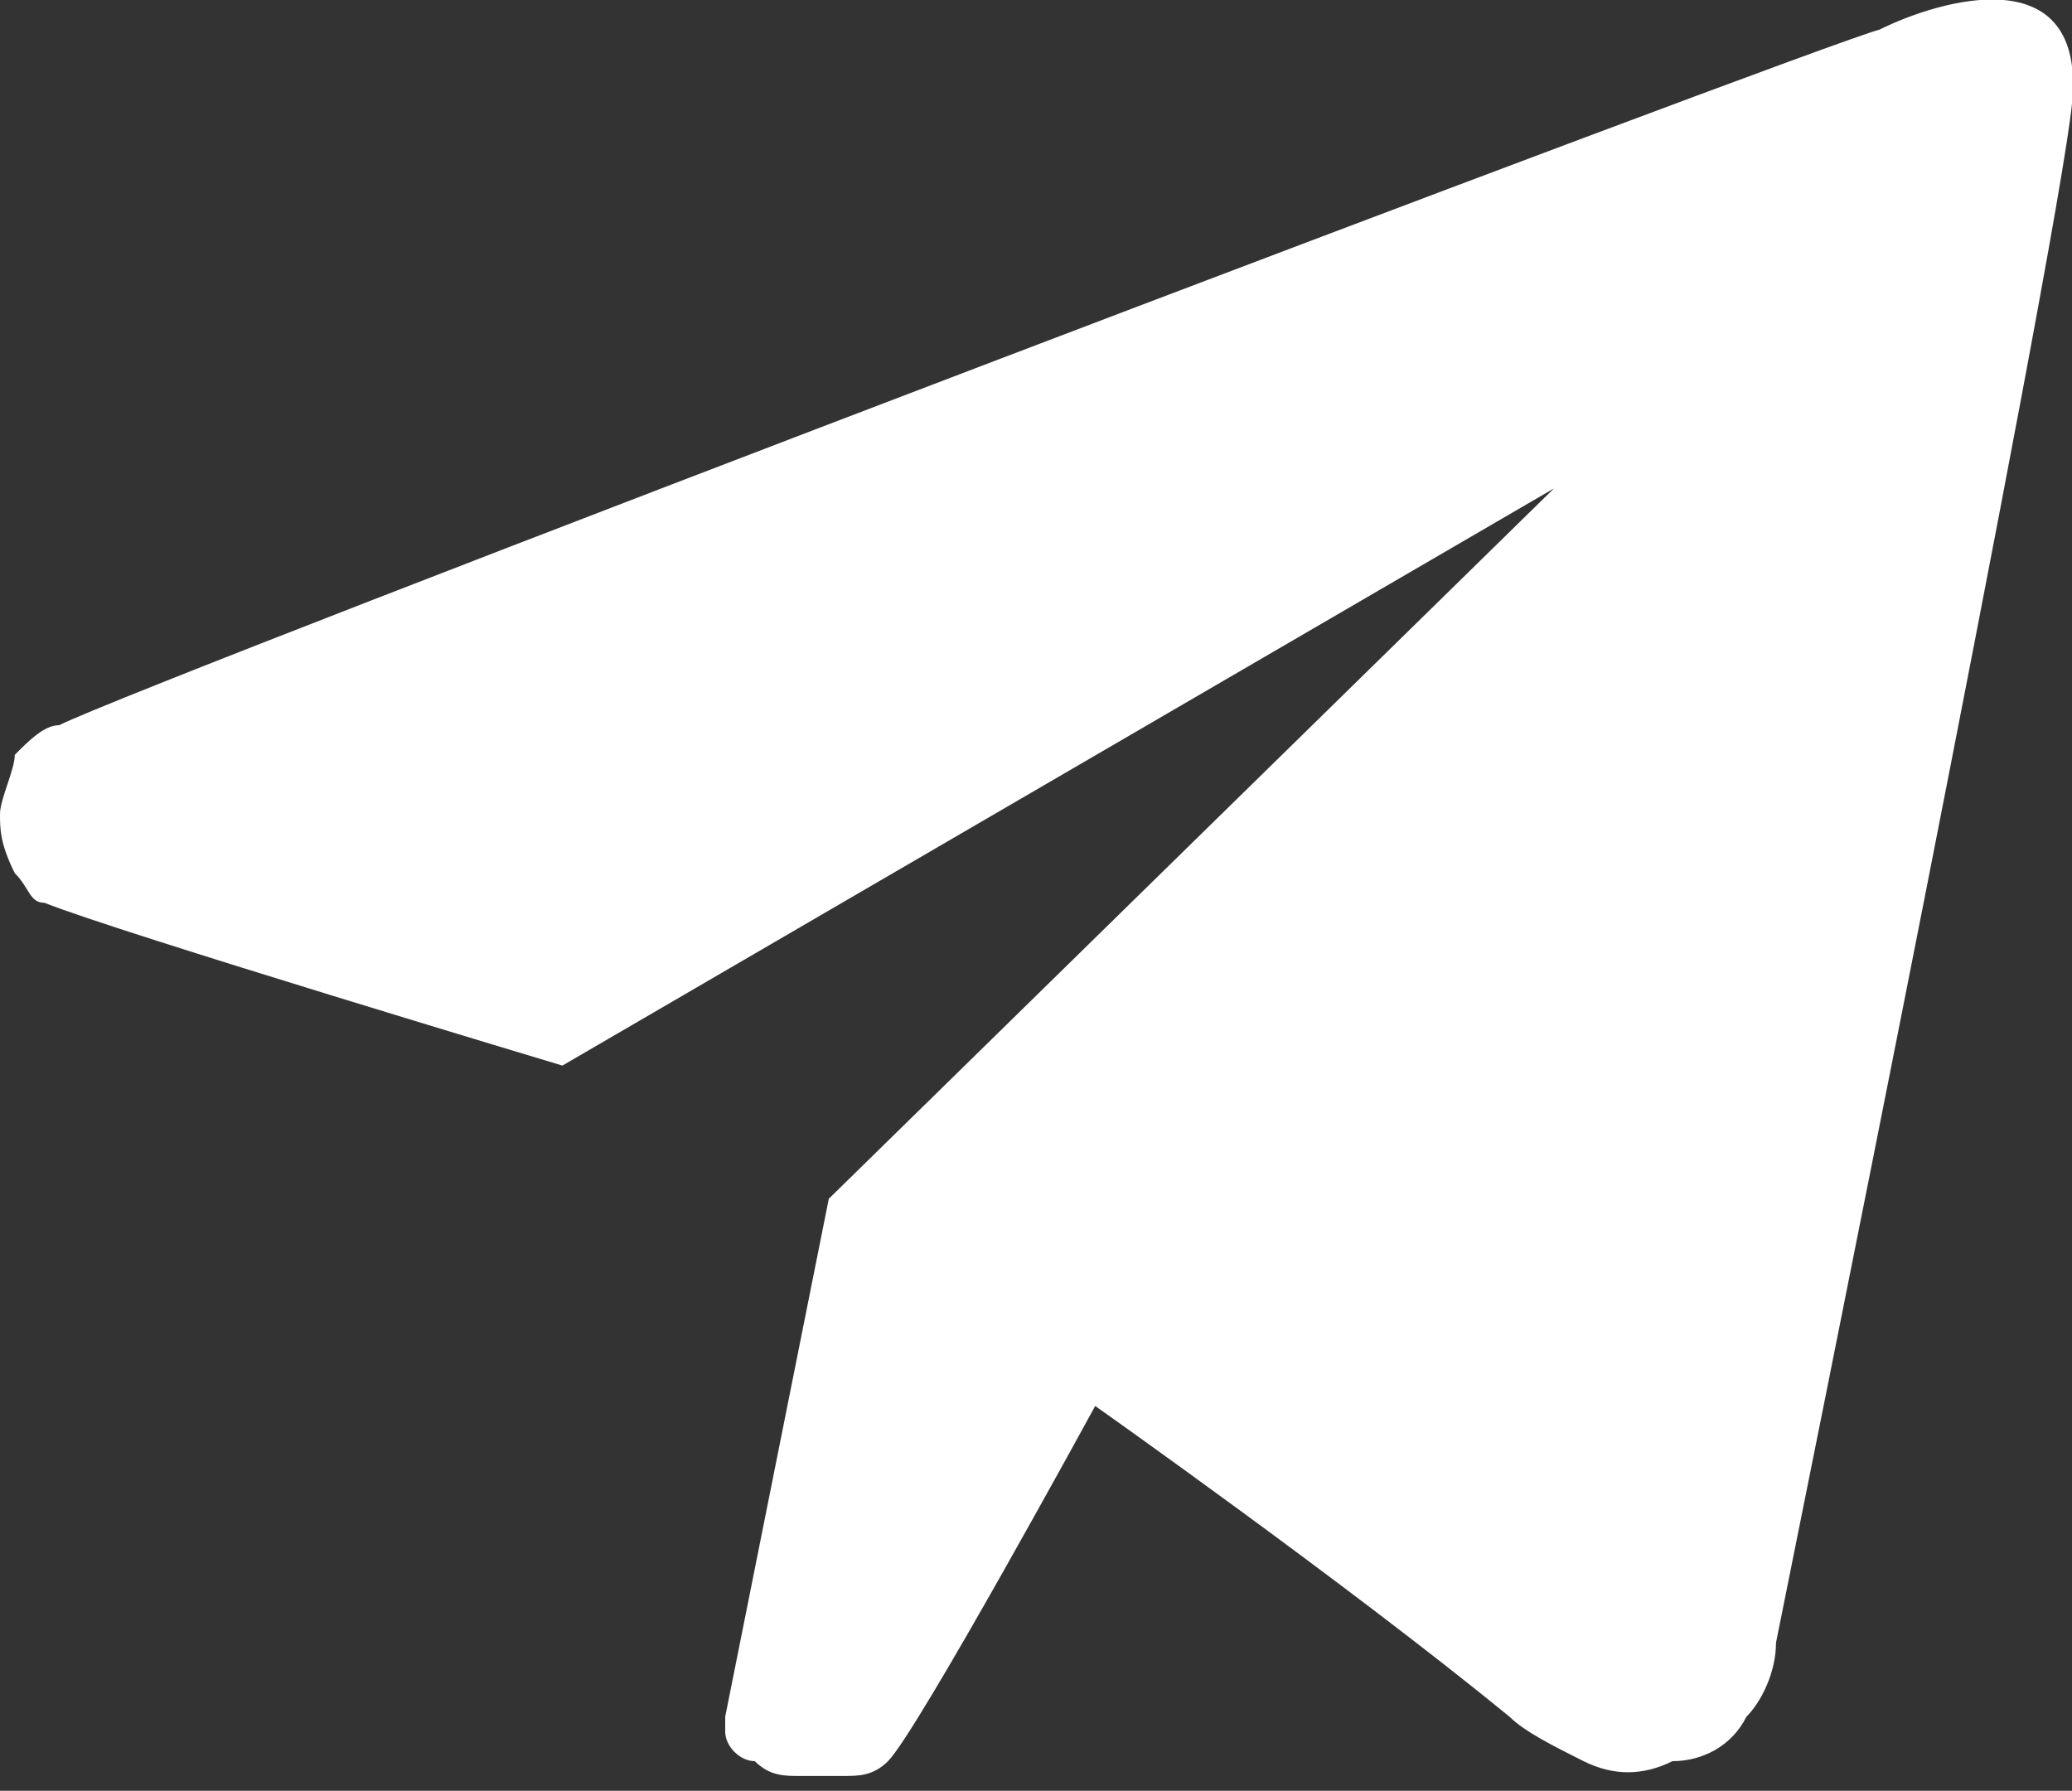 <?xml version="1.0" encoding="utf-8"?>
<!-- Generator: Adobe Illustrator 21.1.0, SVG Export Plug-In . SVG Version: 6.00 Build 0)  -->
<svg version="1.1" id="Слой_1" xmlns="http://www.w3.org/2000/svg" xmlns:xlink="http://www.w3.org/1999/xlink" x="0px" y="0px"
	 viewBox="0 0 14 12.1" style="enable-background:new 0 0 14 12.1;" xml:space="preserve">
<rect x="0" y="0" width="14" height="12.1" fill="#333333" stroke="none"/>
<style type="text/css">
	.st0{fill:#FFFFFF;}
</style>
<path class="st0" d="M12,11.1c0,0.2-0.1,0.4-0.2,0.5c-0.1,0.2-0.3,0.3-0.5,0.3c-0.2,0.1-0.4,0.1-0.6,0c-0.2-0.1-0.4-0.2-0.5-0.3
	c-1.1-0.9-2.8-2.1-2.8-2.1S6.2,11.7,6,11.9C5.9,12,5.8,12,5.7,12c-0.1,0-0.2,0-0.3,0c-0.1,0-0.2,0-0.3-0.1c-0.1,0-0.2-0.1-0.2-0.2
	c0,0,0-0.1,0-0.1l0.7-3.5l4.9-4.8L3.8,7.2c0,0-3-0.9-3.5-1.1C0.2,6.1,0.2,6,0.1,5.9C0,5.7,0,5.6,0,5.5c0-0.1,0.1-0.3,0.1-0.4
	C0.2,5,0.3,4.9,0.4,4.9c0.6-0.3,11.9-4.6,12.3-4.7C13.1,0,14.1-0.3,14,0.7C13.9,1.7,12.1,10.6,12,11.1z"/>
</svg>
